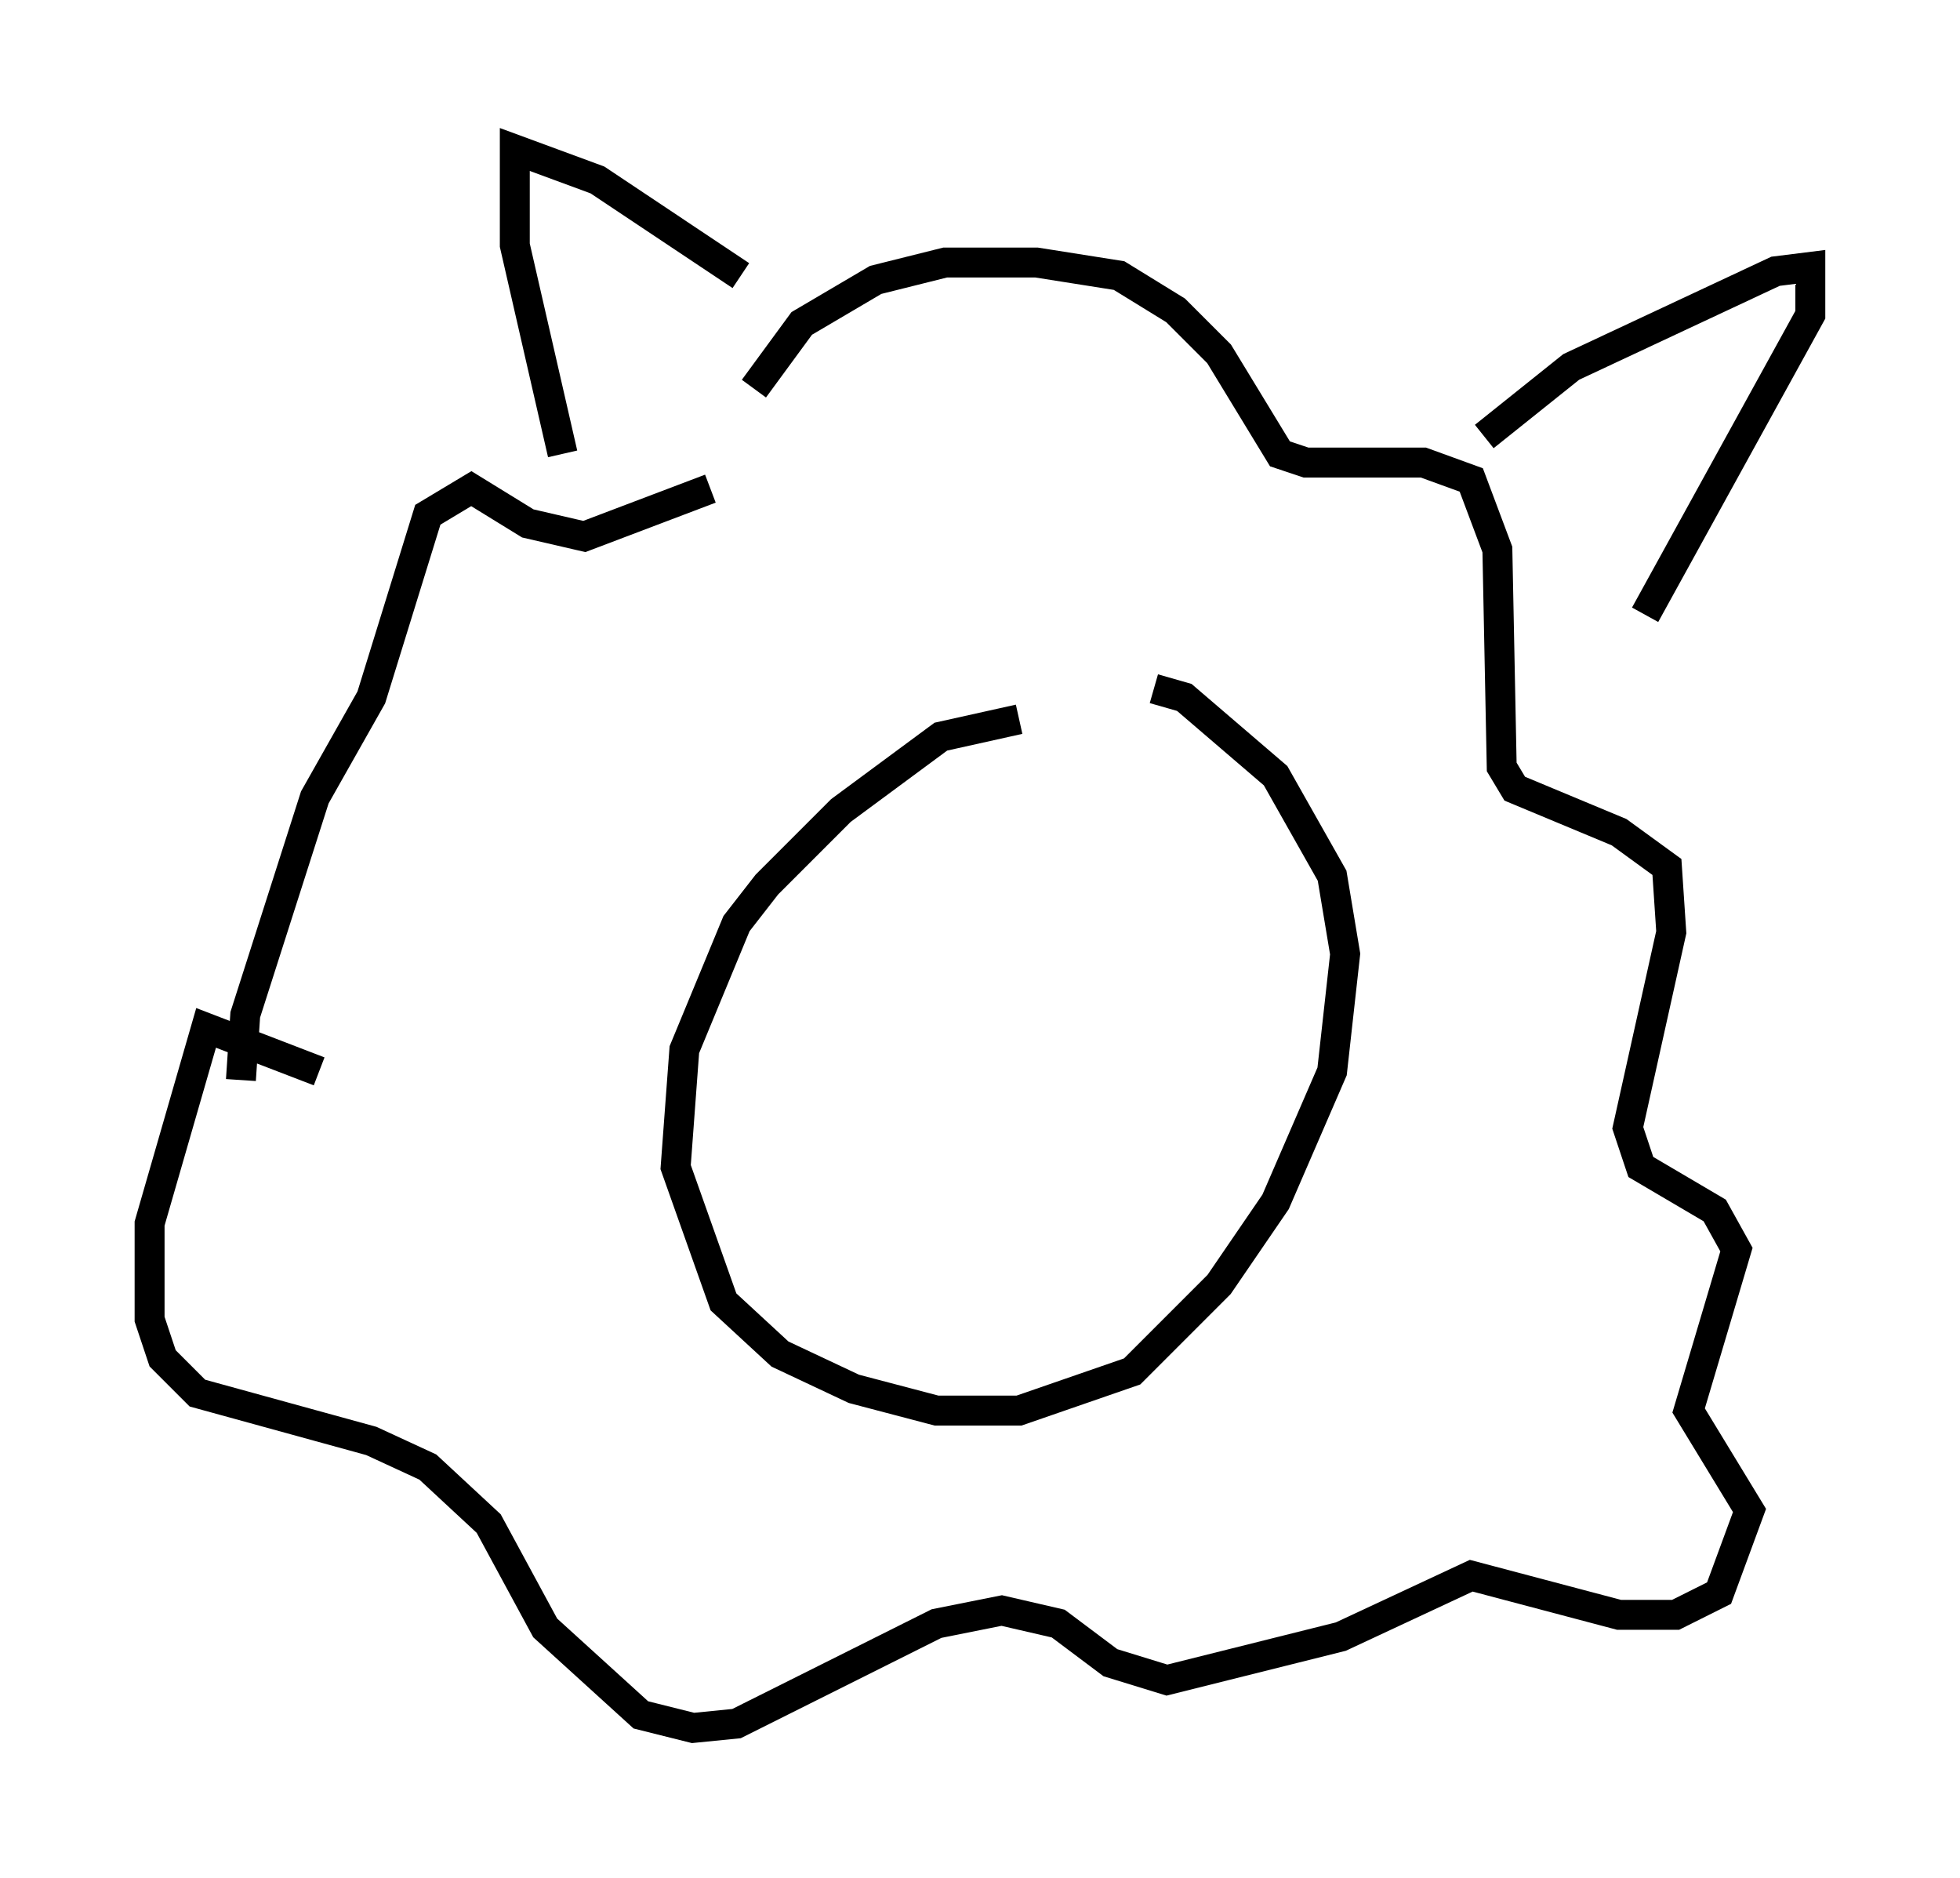 <?xml version="1.0" encoding="utf-8" ?>
<svg baseProfile="full" height="62.726" version="1.1" width="65.486" xmlns="http://www.w3.org/2000/svg" xmlns:ev="http://www.w3.org/2001/xml-events" xmlns:xlink="http://www.w3.org/1999/xlink"><defs /><rect fill="white" height="62.726" width="65.486" x="0" y="0" /><path d="M35.938, 24.318 m-1.888, -0.291 l-2.615, 0.581 -3.341, 2.469 l-2.469, 2.469 -1.017, 1.307 l-1.743, 4.212 -0.291, 3.922 l1.598, 4.503 1.888, 1.743 l2.469, 1.162 2.76, 0.726 l2.76, 0.0 3.777, -1.307 l2.905, -2.905 1.888, -2.76 l1.888, -4.358 0.436, -3.922 l-0.436, -2.615 -1.888, -3.341 l-3.05, -2.615 -1.017, -0.291 m11.039, -8.425 l2.905, -2.324 6.827, -3.196 l1.162, -0.145 0.0, 1.598 l-5.52, 10.022 m-30.212, -11.33 l-4.793, -3.196 -2.76, -1.017 l0.0, 3.196 1.598, 6.972 m6.391, -2.179 l1.598, -2.179 2.469, -1.453 l2.324, -0.581 3.05, 0.0 l2.76, 0.436 1.888, 1.162 l1.453, 1.453 2.034, 3.341 l0.872, 0.291 3.922, 0.0 l1.598, 0.581 0.872, 2.324 l0.145, 7.263 0.436, 0.726 l3.486, 1.453 1.598, 1.162 l0.145, 2.179 -1.453, 6.536 l0.436, 1.307 2.469, 1.453 l0.726, 1.307 -1.598, 5.374 l2.034, 3.341 -1.017, 2.76 l-1.453, 0.726 -1.888, 0.0 l-4.939, -1.307 -4.358, 2.034 l-5.81, 1.453 -1.888, -0.581 l-1.743, -1.307 -1.888, -0.436 l-2.179, 0.436 -6.682, 3.341 l-1.453, 0.145 -1.743, -0.436 l-3.196, -2.905 -1.888, -3.486 l-2.034, -1.888 -1.888, -0.872 l-5.81, -1.598 -1.162, -1.162 l-0.436, -1.307 0.0, -3.196 l1.888, -6.536 3.777, 1.453 m15.542, -7.844 l0.0, 0.0 m-18.156, 8.134 l0.145, -2.179 2.324, -7.263 l1.888, -3.341 1.888, -6.101 l1.453, -0.872 1.888, 1.162 l1.888, 0.436 4.212, -1.598 " fill="none" stroke="black" stroke-width="1" /></svg>